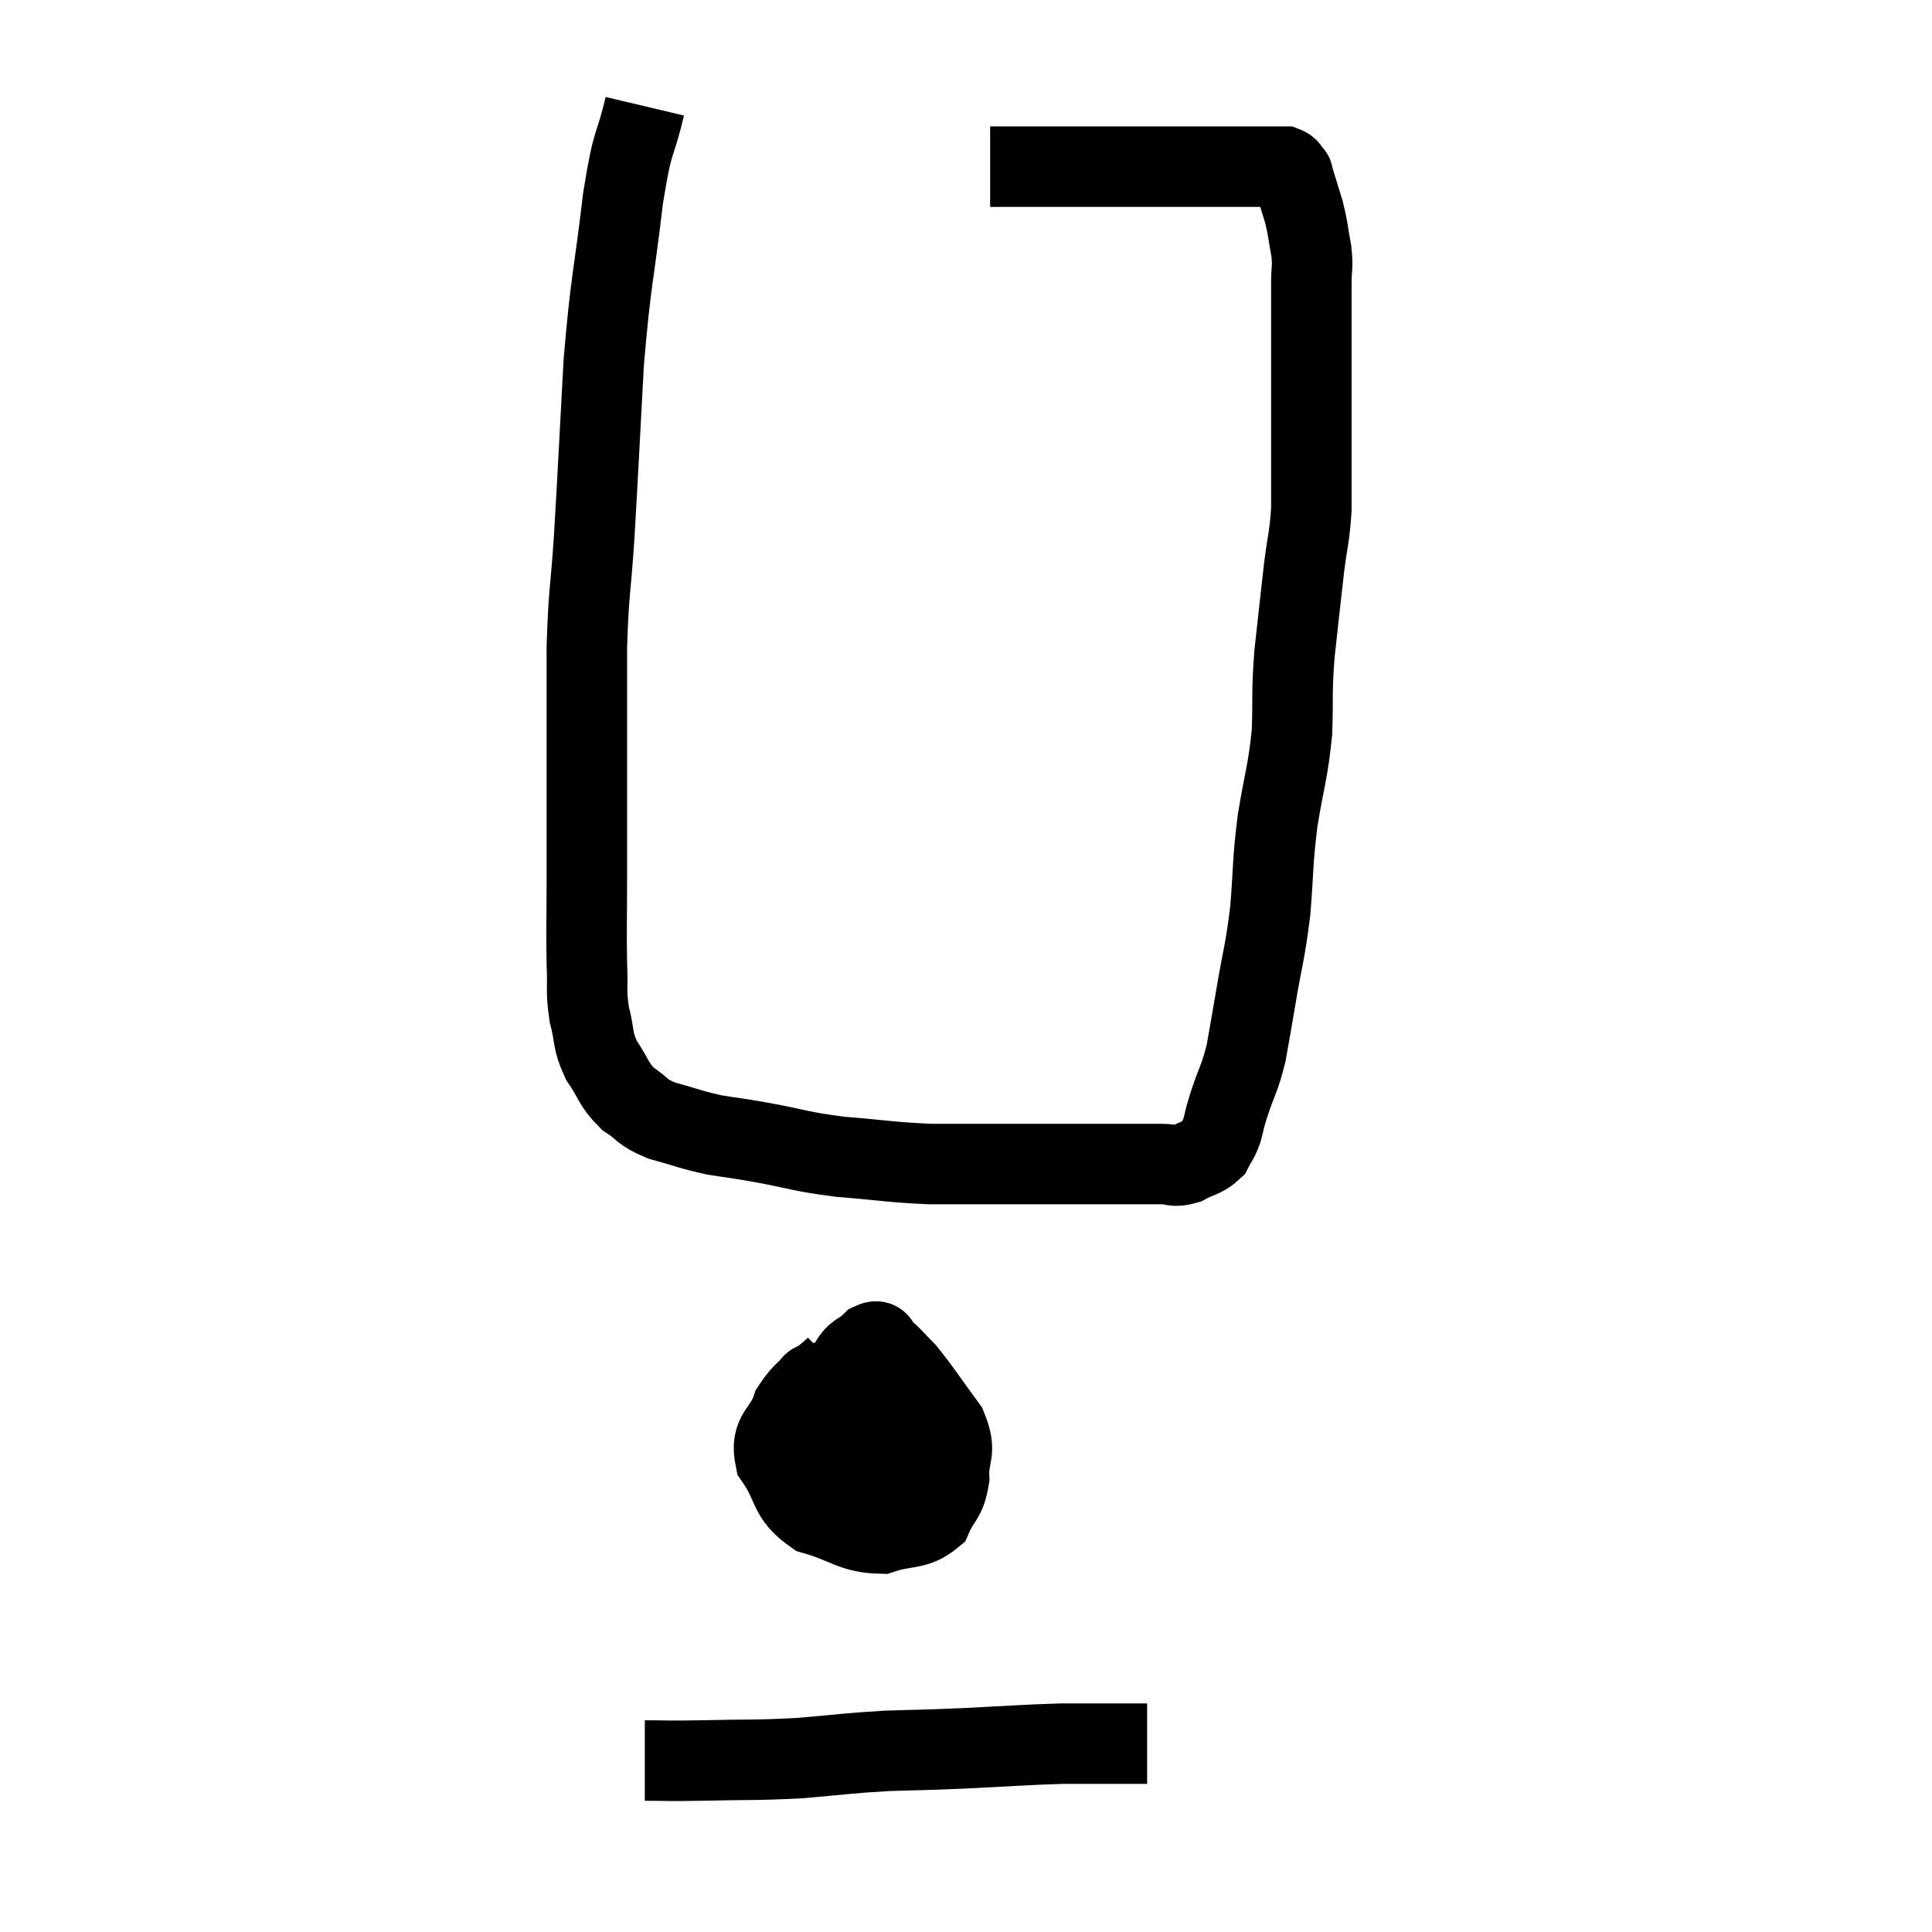 <svg width="48" height="48" viewBox="0 0 48 48" xmlns="http://www.w3.org/2000/svg"><path d="M 16.02 2.64 C 15.75 3.78, 15.735 3.33, 15.48 4.92 C 15.24 6.96, 15.18 6.885, 15 9 C 14.88 11.19, 14.865 11.61, 14.76 13.38 C 14.67 14.73, 14.625 14.655, 14.58 16.08 C 14.58 17.58, 14.58 17.64, 14.58 19.08 C 14.58 20.46, 14.58 20.625, 14.58 21.84 C 14.58 22.89, 14.565 23.1, 14.58 23.94 C 14.61 24.57, 14.55 24.6, 14.64 25.2 C 14.79 25.77, 14.7 25.815, 14.94 26.34 C 15.27 26.82, 15.225 26.925, 15.6 27.3 C 16.02 27.57, 15.9 27.615, 16.44 27.84 C 17.1 28.02, 17.145 28.065, 17.76 28.2 C 18.33 28.29, 18.12 28.245, 18.9 28.38 C 19.89 28.56, 19.83 28.605, 20.88 28.74 C 21.99 28.83, 22.11 28.875, 23.1 28.92 C 23.97 28.92, 24.165 28.92, 24.84 28.92 C 25.32 28.92, 25.29 28.92, 25.8 28.92 C 26.34 28.92, 26.43 28.92, 26.88 28.92 C 27.24 28.92, 27.255 28.92, 27.6 28.92 C 27.93 28.92, 27.945 28.92, 28.26 28.92 C 28.56 28.92, 28.56 28.92, 28.86 28.92 C 29.16 28.92, 29.145 29.01, 29.46 28.92 C 29.79 28.74, 29.895 28.77, 30.12 28.56 C 30.24 28.32, 30.255 28.365, 30.36 28.08 C 30.45 27.75, 30.39 27.9, 30.54 27.42 C 30.75 26.79, 30.795 26.82, 30.96 26.16 C 31.08 25.47, 31.05 25.665, 31.2 24.78 C 31.38 23.7, 31.425 23.715, 31.56 22.62 C 31.65 21.51, 31.605 21.51, 31.74 20.4 C 31.92 19.29, 31.995 19.215, 32.1 18.18 C 32.13 17.22, 32.085 17.28, 32.16 16.26 C 32.28 15.18, 32.295 15, 32.4 14.1 C 32.49 13.38, 32.535 13.35, 32.58 12.66 C 32.58 12, 32.58 12.075, 32.58 11.34 C 32.58 10.53, 32.58 10.41, 32.58 9.72 C 32.58 9.15, 32.58 9.105, 32.58 8.58 C 32.58 8.1, 32.58 8.01, 32.58 7.62 C 32.58 7.32, 32.58 7.365, 32.58 7.02 C 32.58 6.63, 32.625 6.675, 32.58 6.24 C 32.49 5.76, 32.505 5.715, 32.4 5.28 C 32.28 4.89, 32.235 4.74, 32.16 4.5 C 32.13 4.41, 32.115 4.365, 32.1 4.32 C 32.1 4.32, 32.145 4.365, 32.1 4.32 C 32.01 4.23, 32.04 4.185, 31.92 4.14 C 31.77 4.14, 31.8 4.14, 31.62 4.14 C 31.41 4.14, 31.635 4.14, 31.2 4.14 C 30.54 4.14, 30.57 4.14, 29.88 4.14 C 29.16 4.14, 29.25 4.14, 28.44 4.14 C 27.54 4.14, 27.51 4.14, 26.64 4.14 C 25.8 4.14, 25.47 4.14, 24.96 4.14 C 24.78 4.14, 24.69 4.14, 24.6 4.14 C 24.6 4.14, 24.6 4.14, 24.6 4.14 C 24.6 4.14, 24.6 4.14, 24.6 4.14 L 24.6 4.14" fill="none" stroke="black" stroke-width="2"></path><path d="M 20.76 33.96 C 20.22 34.47, 20.055 34.41, 19.68 34.98 C 19.47 35.61, 19.125 35.58, 19.26 36.24 C 19.74 36.93, 19.56 37.155, 20.22 37.62 C 21.06 37.86, 21.165 38.085, 21.9 38.1 C 22.53 37.89, 22.74 38.025, 23.16 37.68 C 23.37 37.2, 23.49 37.275, 23.58 36.72 C 23.55 36.09, 23.79 36.12, 23.52 35.46 C 23.01 34.77, 22.89 34.56, 22.5 34.08 C 22.23 33.81, 22.17 33.72, 21.96 33.54 C 21.81 33.45, 21.885 33.255, 21.66 33.36 C 21.36 33.66, 21.27 33.54, 21.06 33.96 C 20.94 34.5, 20.91 34.575, 20.82 35.04 C 20.76 35.43, 20.595 35.535, 20.7 35.82 C 20.97 36, 20.985 36.09, 21.24 36.18 C 21.48 36.18, 21.54 36.33, 21.72 36.18 C 21.84 35.88, 21.9 35.895, 21.96 35.58 C 21.96 35.25, 22.065 35.16, 21.96 34.92 C 21.75 34.77, 21.93 34.725, 21.54 34.62 C 20.97 34.56, 20.76 34.53, 20.4 34.5 C 20.25 34.5, 20.295 34.185, 20.1 34.5 C 19.86 35.13, 19.725 35.25, 19.62 35.76 C 19.65 36.15, 19.425 36.18, 19.68 36.54 C 20.16 36.87, 20.115 36.915, 20.64 37.2 C 21.21 37.44, 21.3 37.59, 21.78 37.68 C 22.17 37.62, 22.29 37.755, 22.56 37.56 C 22.71 37.23, 22.785 37.335, 22.86 36.9 C 22.86 36.36, 23.01 36.12, 22.86 35.82 C 22.56 35.76, 22.53 35.805, 22.26 35.7 C 22.02 35.55, 21.9 35.475, 21.78 35.4 L 21.78 35.4" fill="none" stroke="black" stroke-width="2"></path><path d="M 16.02 43.74 C 16.71 43.74, 16.44 43.755, 17.4 43.74 C 18.63 43.71, 18.705 43.74, 19.86 43.68 C 20.94 43.59, 21.015 43.56, 22.02 43.5 C 22.95 43.47, 22.785 43.485, 23.88 43.44 C 25.14 43.38, 25.395 43.35, 26.4 43.32 C 27.15 43.32, 27.375 43.32, 27.9 43.32 C 28.2 43.32, 28.35 43.32, 28.5 43.32 L 28.5 43.32" fill="none" stroke="black" stroke-width="2"></path></svg>